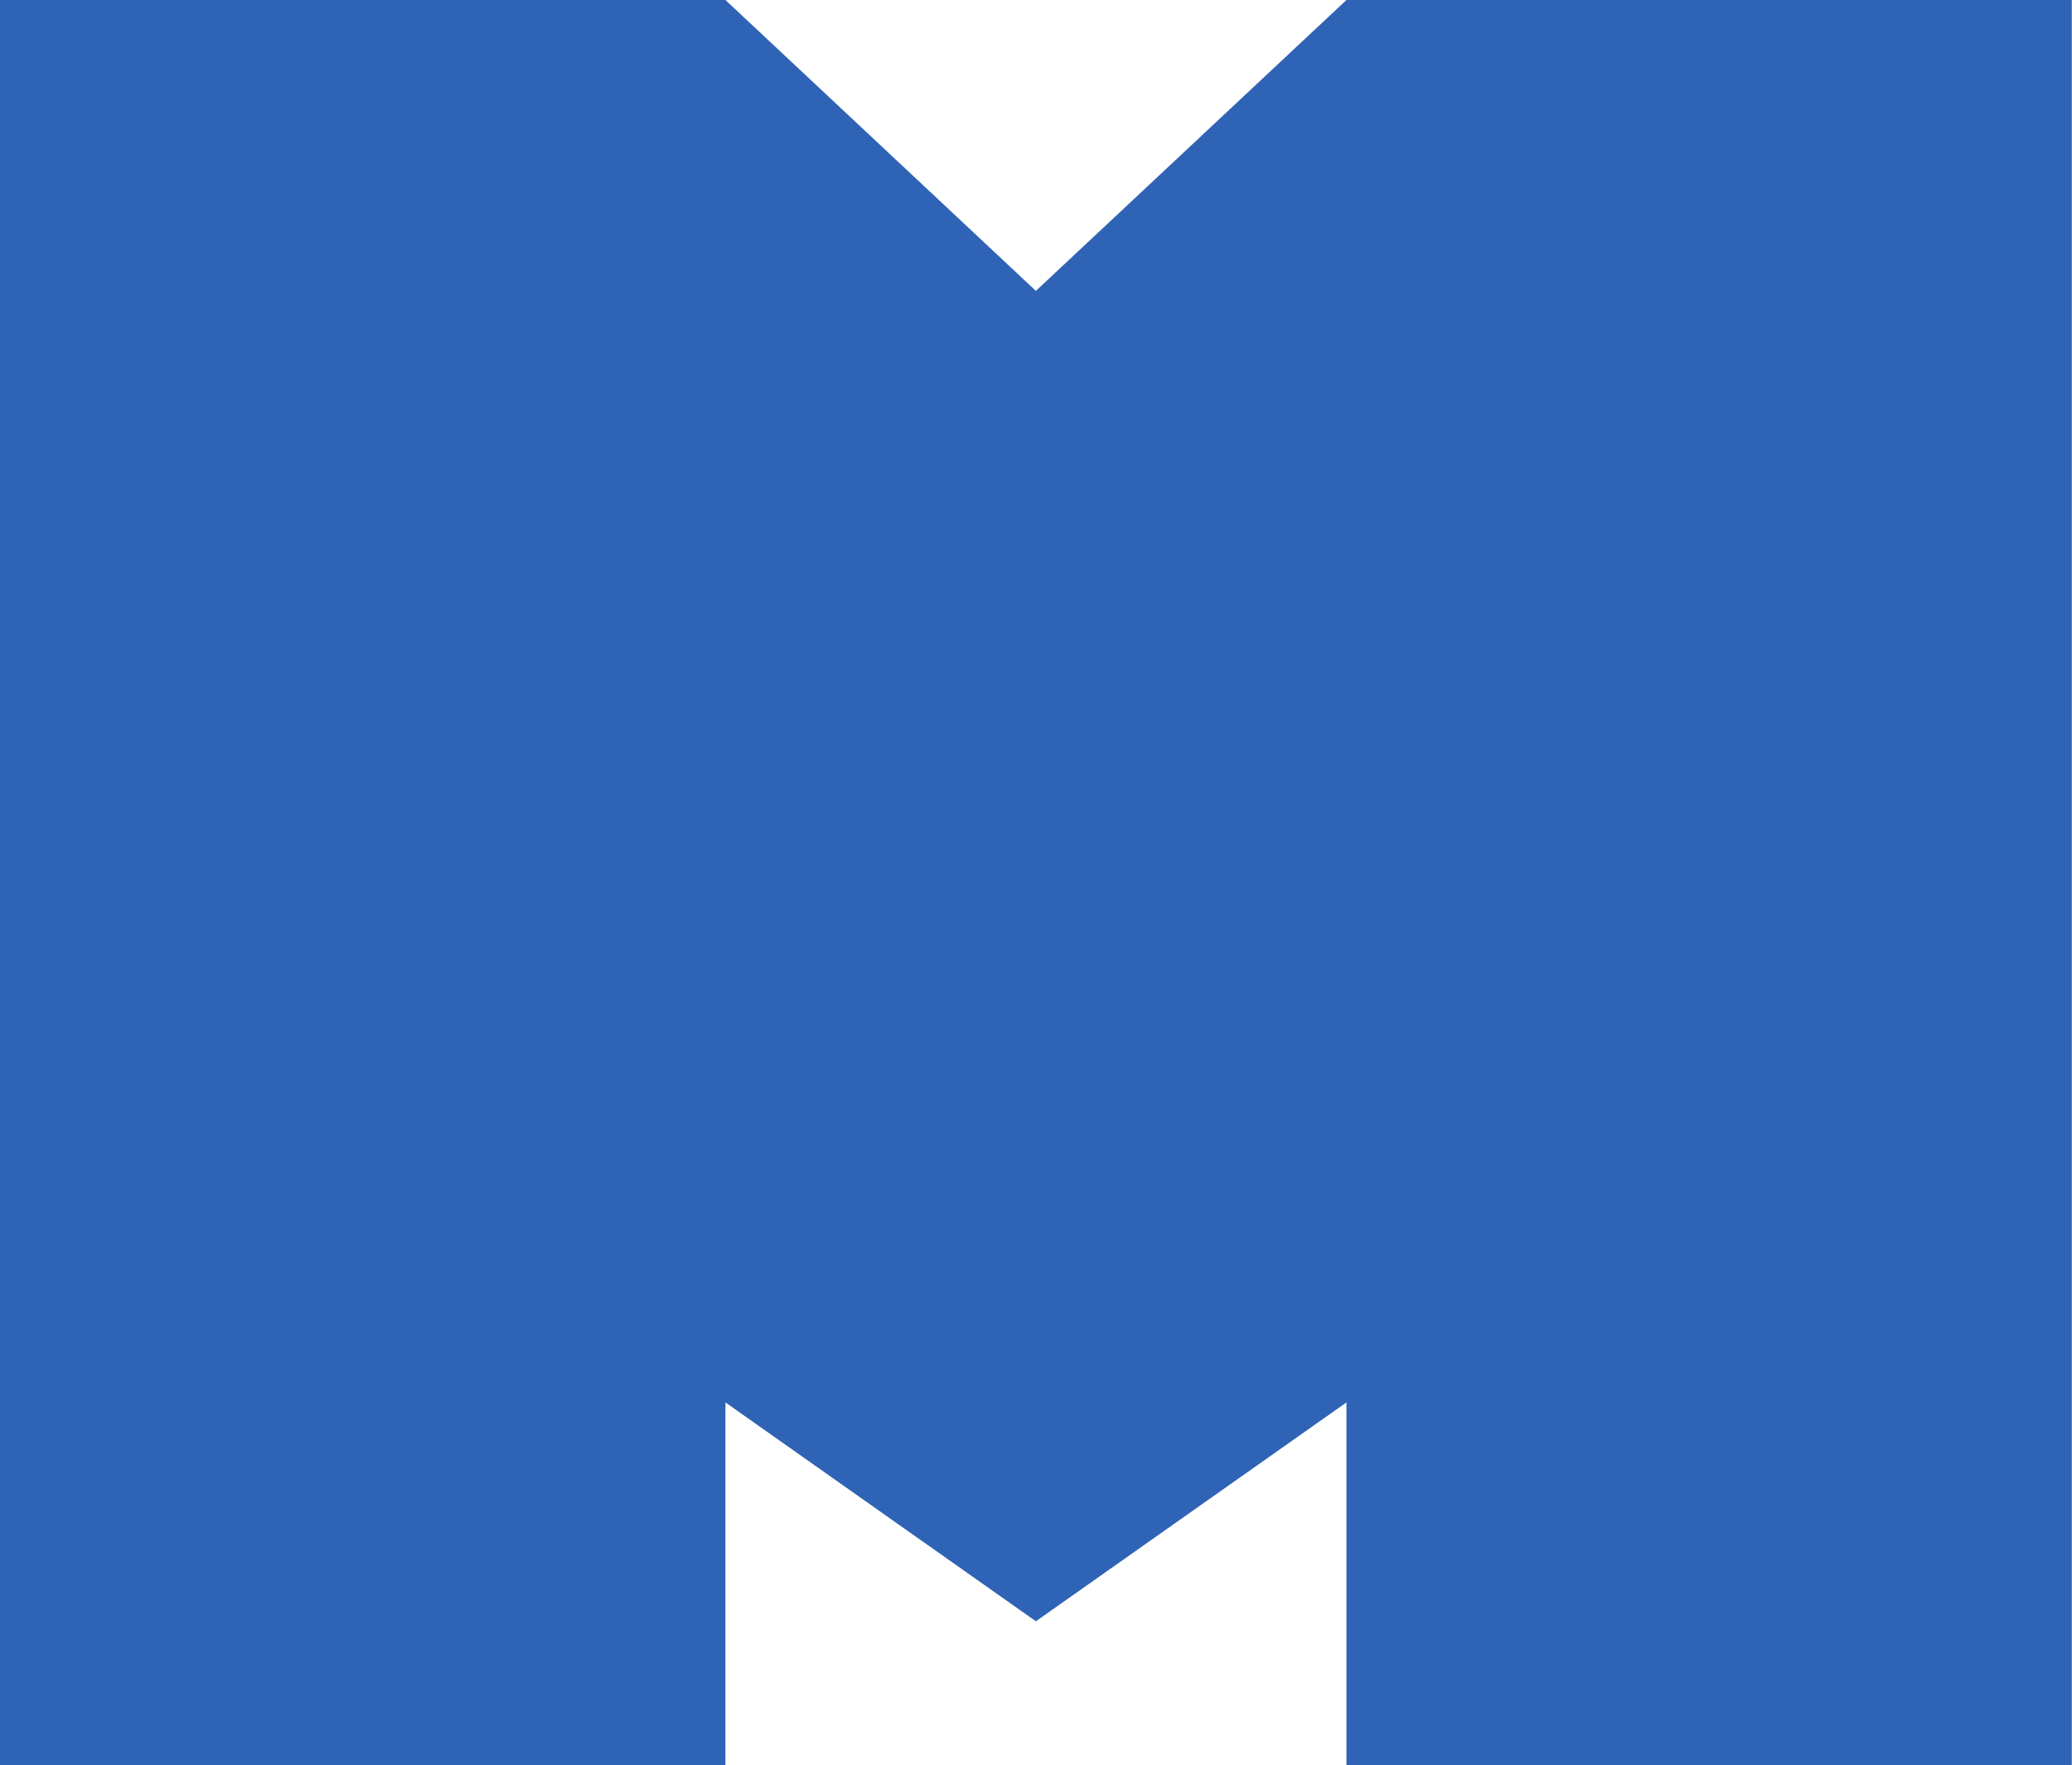<svg xmlns="http://www.w3.org/2000/svg" width="35.22" height="30" viewBox="0 0 35.22 30"><path fill="#2f63b5" d="M22.887 0l-5.279 4.943L12.331 0H0v30h12.331v-6.168l5.277 3.719 5.279-3.719V30h12.33V0z"/></svg>
